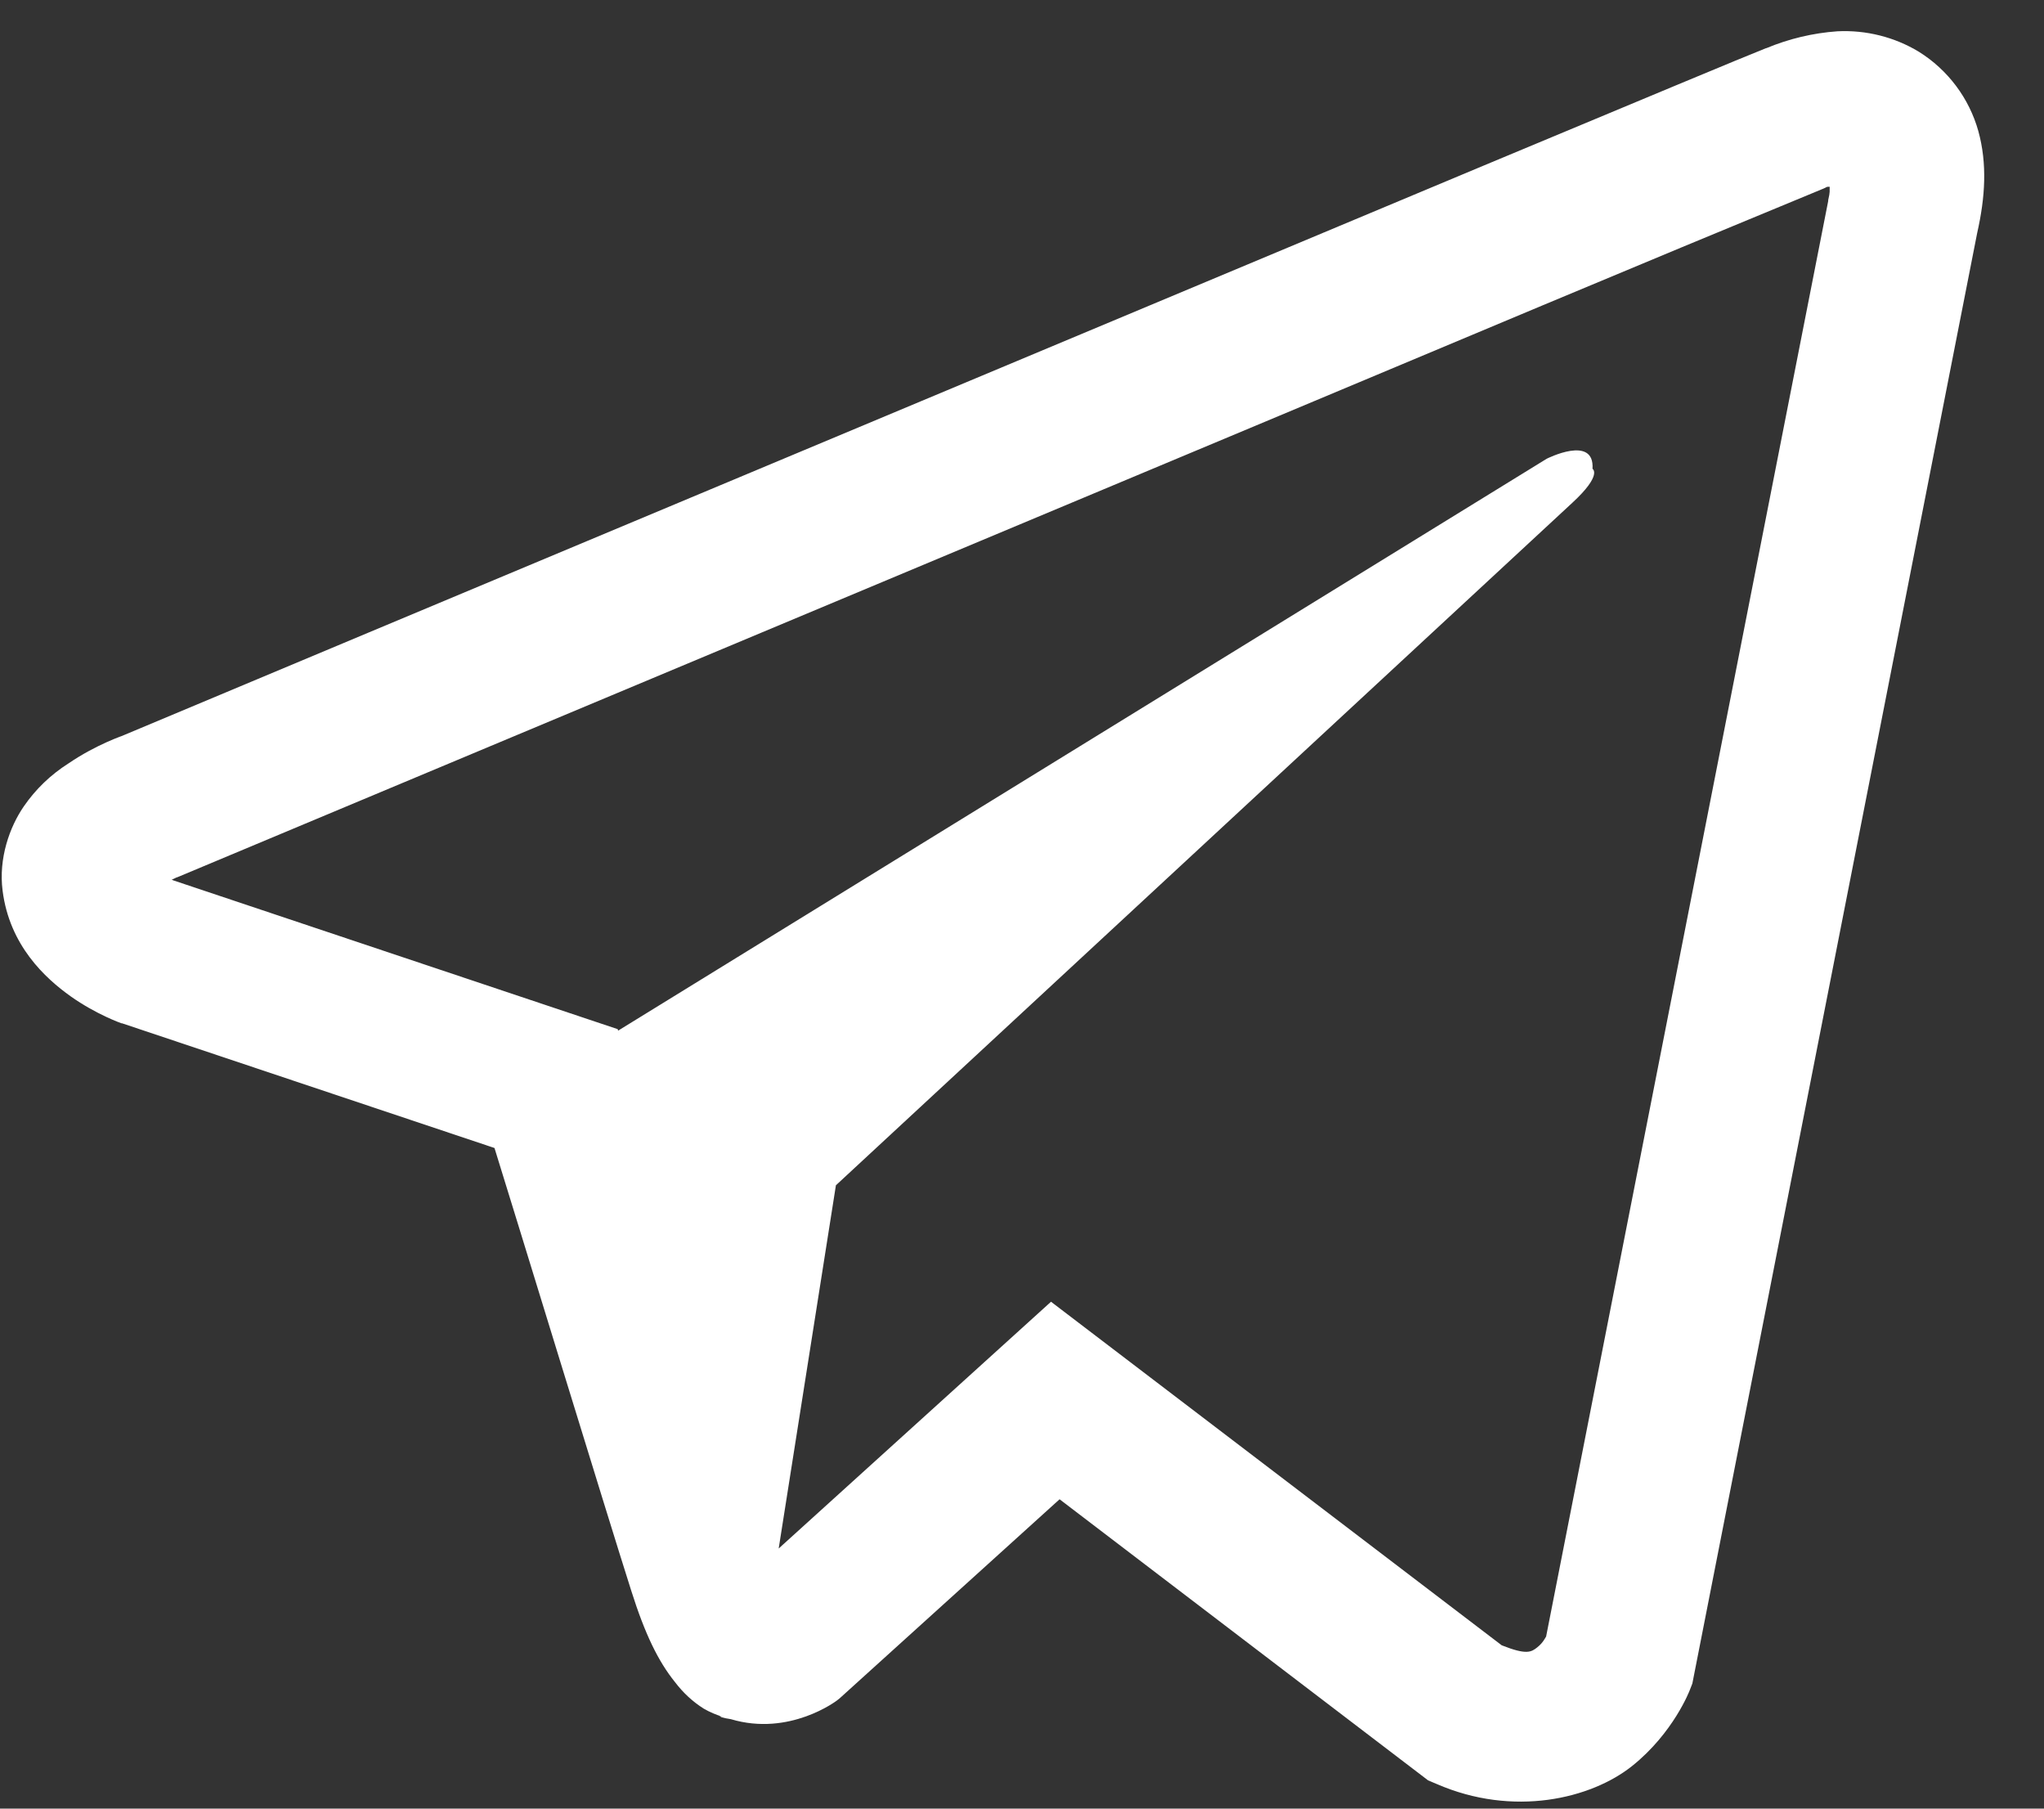 <svg width="26" height="23" viewBox="0 0 26 23" fill="none" xmlns="http://www.w3.org/2000/svg">
<rect x="0" y="0" width="26" height="23" fill="#333333" stroke="none"/>
<path d="M23.372 0.398C23.061 0.42 22.755 0.493 22.467 0.613H22.463C22.187 0.722 20.872 1.271 18.874 2.105L11.713 5.103C6.574 7.253 1.522 9.371 1.522 9.371L1.582 9.348C1.582 9.348 1.234 9.461 0.87 9.709C0.646 9.851 0.452 10.037 0.302 10.256C0.123 10.516 -0.02 10.915 0.033 11.326C0.121 12.023 0.575 12.44 0.9 12.671C1.23 12.904 1.545 13.013 1.545 13.013H1.552L6.29 14.599C6.502 15.277 7.733 19.3 8.029 20.227C8.204 20.781 8.373 21.127 8.586 21.391C8.689 21.526 8.809 21.639 8.954 21.73C9.029 21.773 9.109 21.807 9.192 21.832L9.144 21.82C9.158 21.824 9.17 21.835 9.181 21.839C9.219 21.85 9.246 21.854 9.295 21.862C10.045 22.087 10.647 21.624 10.647 21.624L10.681 21.597L13.478 19.066L18.166 22.641L18.273 22.686C19.25 23.112 20.239 22.875 20.762 22.457C21.289 22.035 21.493 21.496 21.493 21.496L21.527 21.409L25.15 2.963C25.253 2.508 25.279 2.082 25.165 1.668C25.048 1.249 24.778 0.889 24.408 0.658C24.097 0.47 23.736 0.38 23.372 0.398ZM23.274 2.375C23.271 2.435 23.282 2.429 23.255 2.545V2.556L19.667 20.811C19.651 20.837 19.625 20.893 19.553 20.95C19.477 21.01 19.417 21.048 19.102 20.923L13.369 16.554L9.905 19.692L10.633 15.073L20 6.394C20.387 6.037 20.257 5.962 20.257 5.962C20.285 5.524 19.674 5.834 19.674 5.834L7.862 13.107L7.858 13.088L2.197 11.193V11.19L2.182 11.187C2.192 11.183 2.202 11.18 2.211 11.175L2.242 11.16L2.272 11.149C2.272 11.149 7.328 9.031 12.466 6.881C15.039 5.804 17.631 4.719 19.625 3.882C20.807 3.387 21.991 2.895 23.176 2.406C23.255 2.376 23.217 2.375 23.274 2.375Z" fill="white"/>
</svg>
